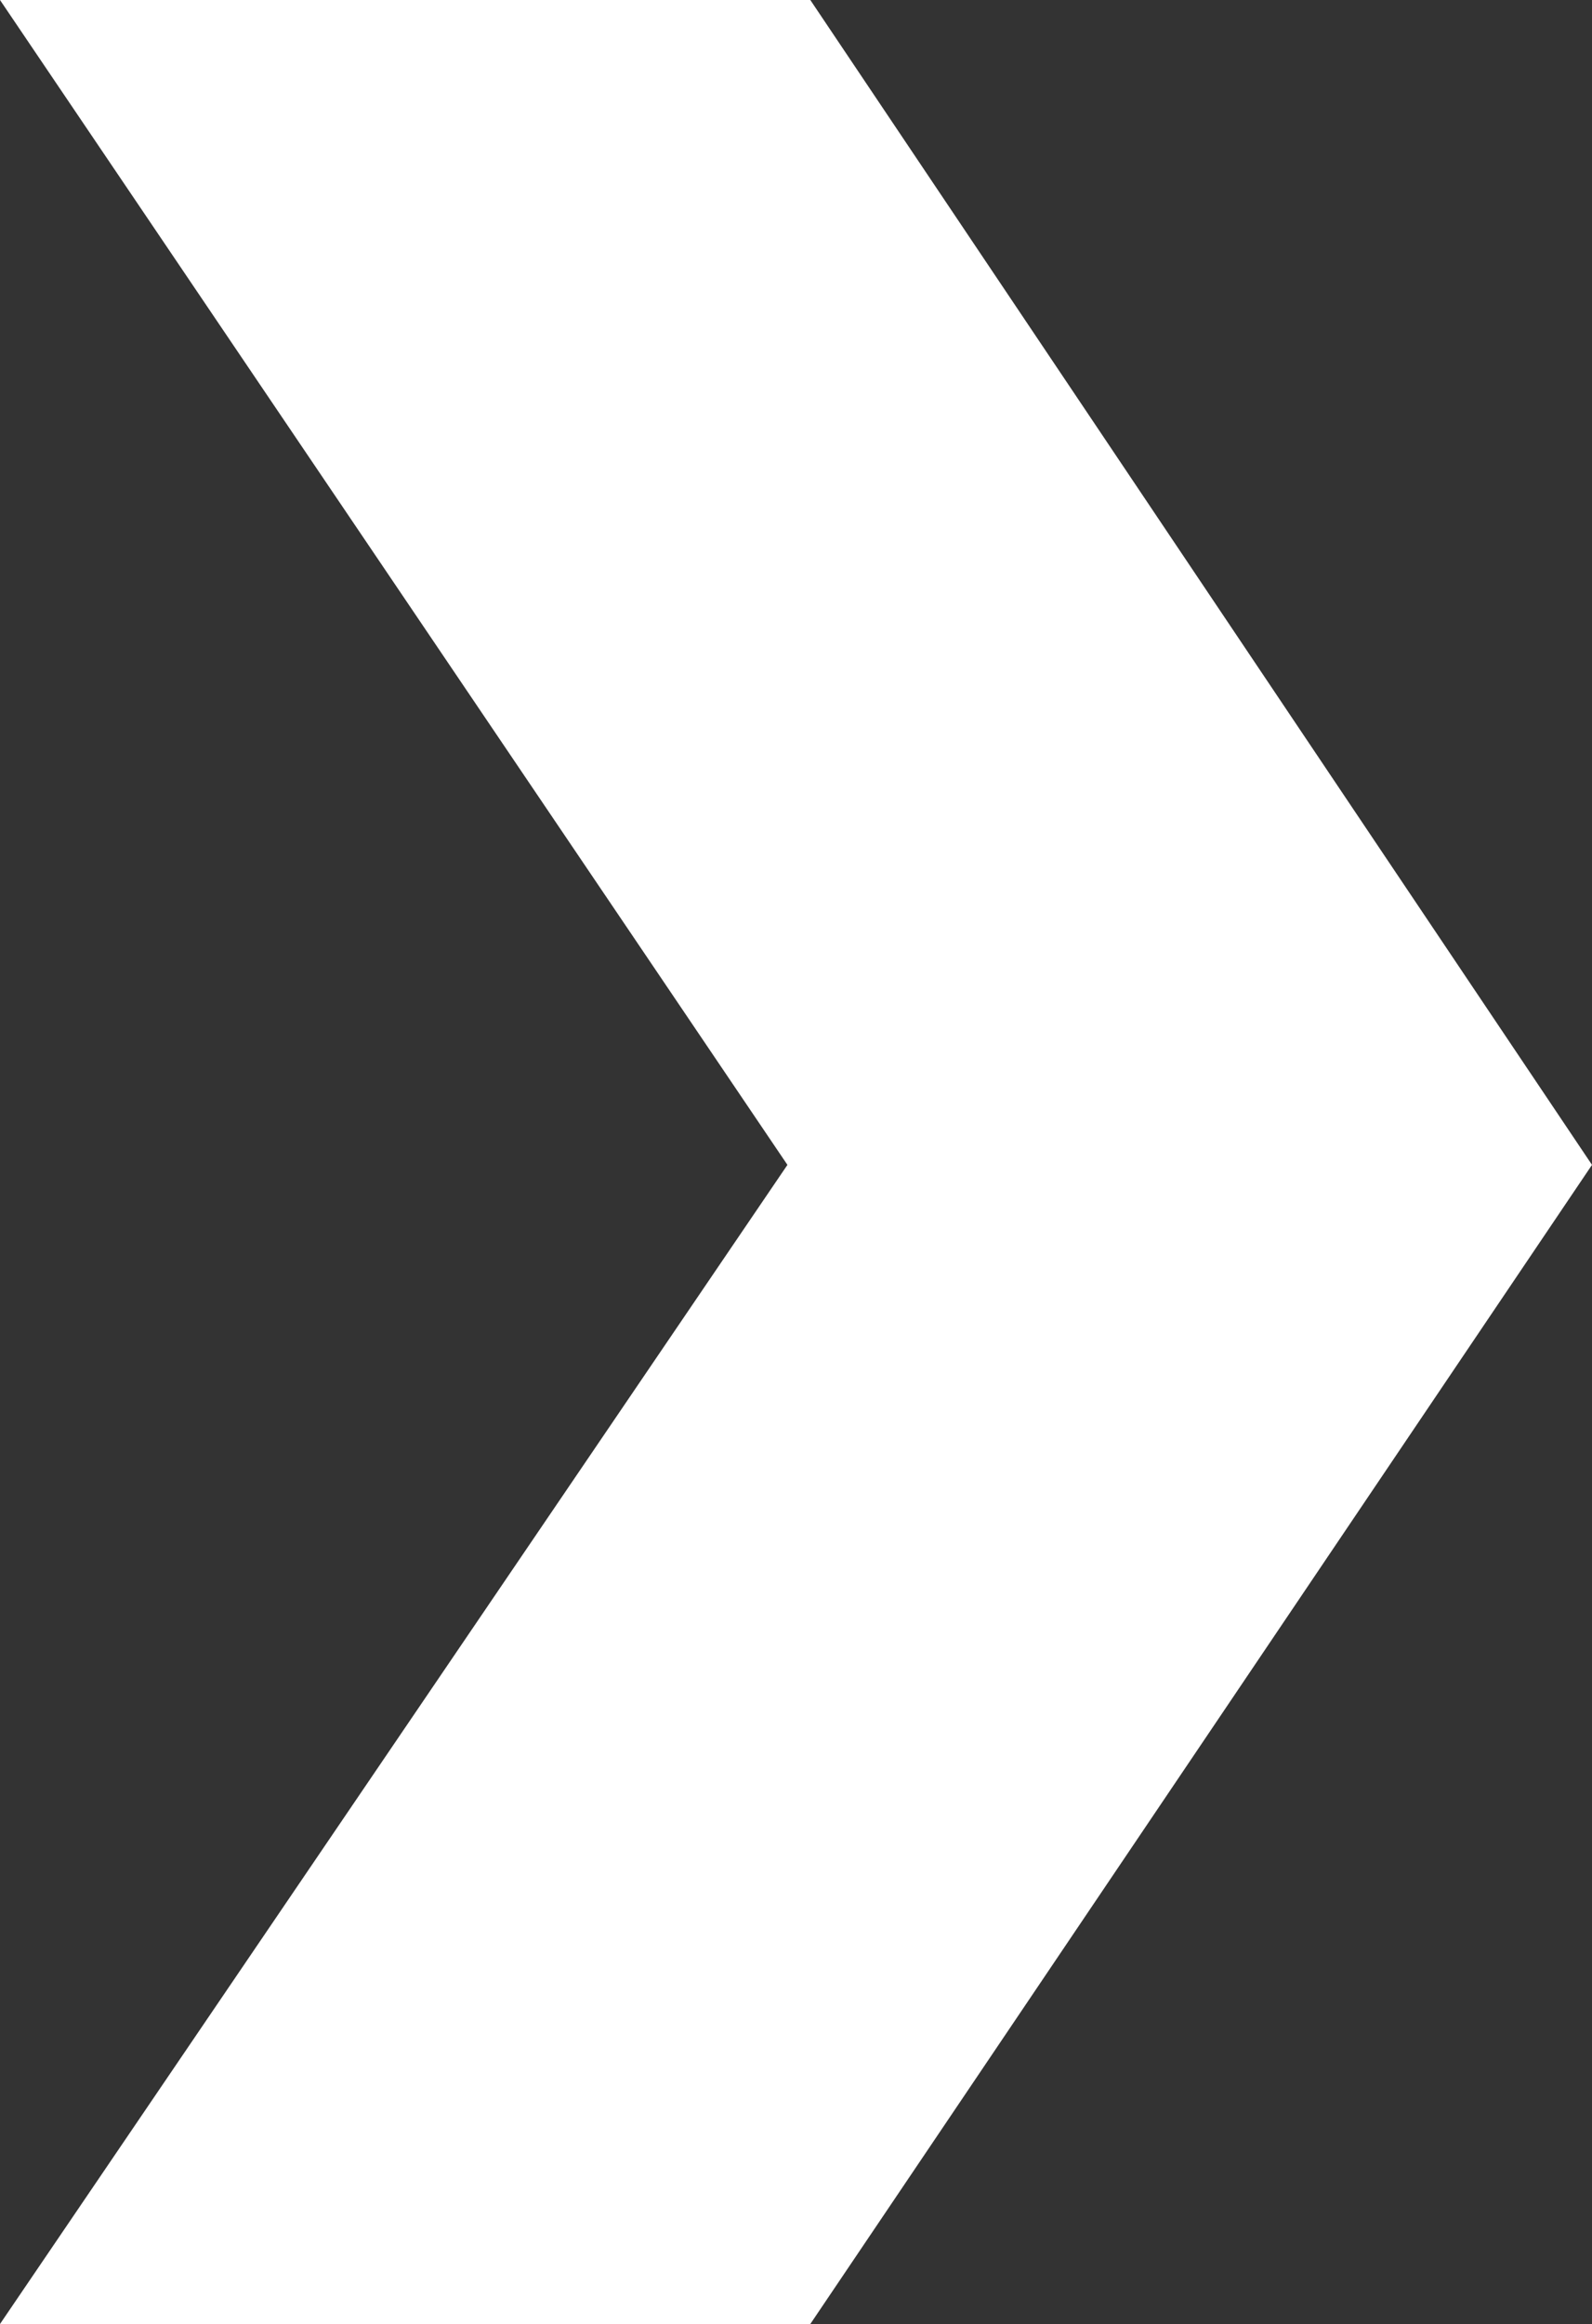 <?xml version="1.0" encoding="UTF-8"?>
<svg id="Layer_2" data-name="Layer 2" xmlns="http://www.w3.org/2000/svg" viewBox="0 0 188.51 275">
  <rect x="0" y="0" width="188.51" height="275" fill="#333333" stroke="none"/>
  <defs>
    <style>
      .cls-1 {
        fill: white;
        stroke-width: 0px;
      }
    </style>
  </defs>
  <g id="plex-logo">
    <polygon id="polygon8" class="cls-1" points="93.24 137.84 0 0 95.95 0 188.51 137.84 95.95 275 0 275 93.24 137.84"/>
  </g>
</svg>
